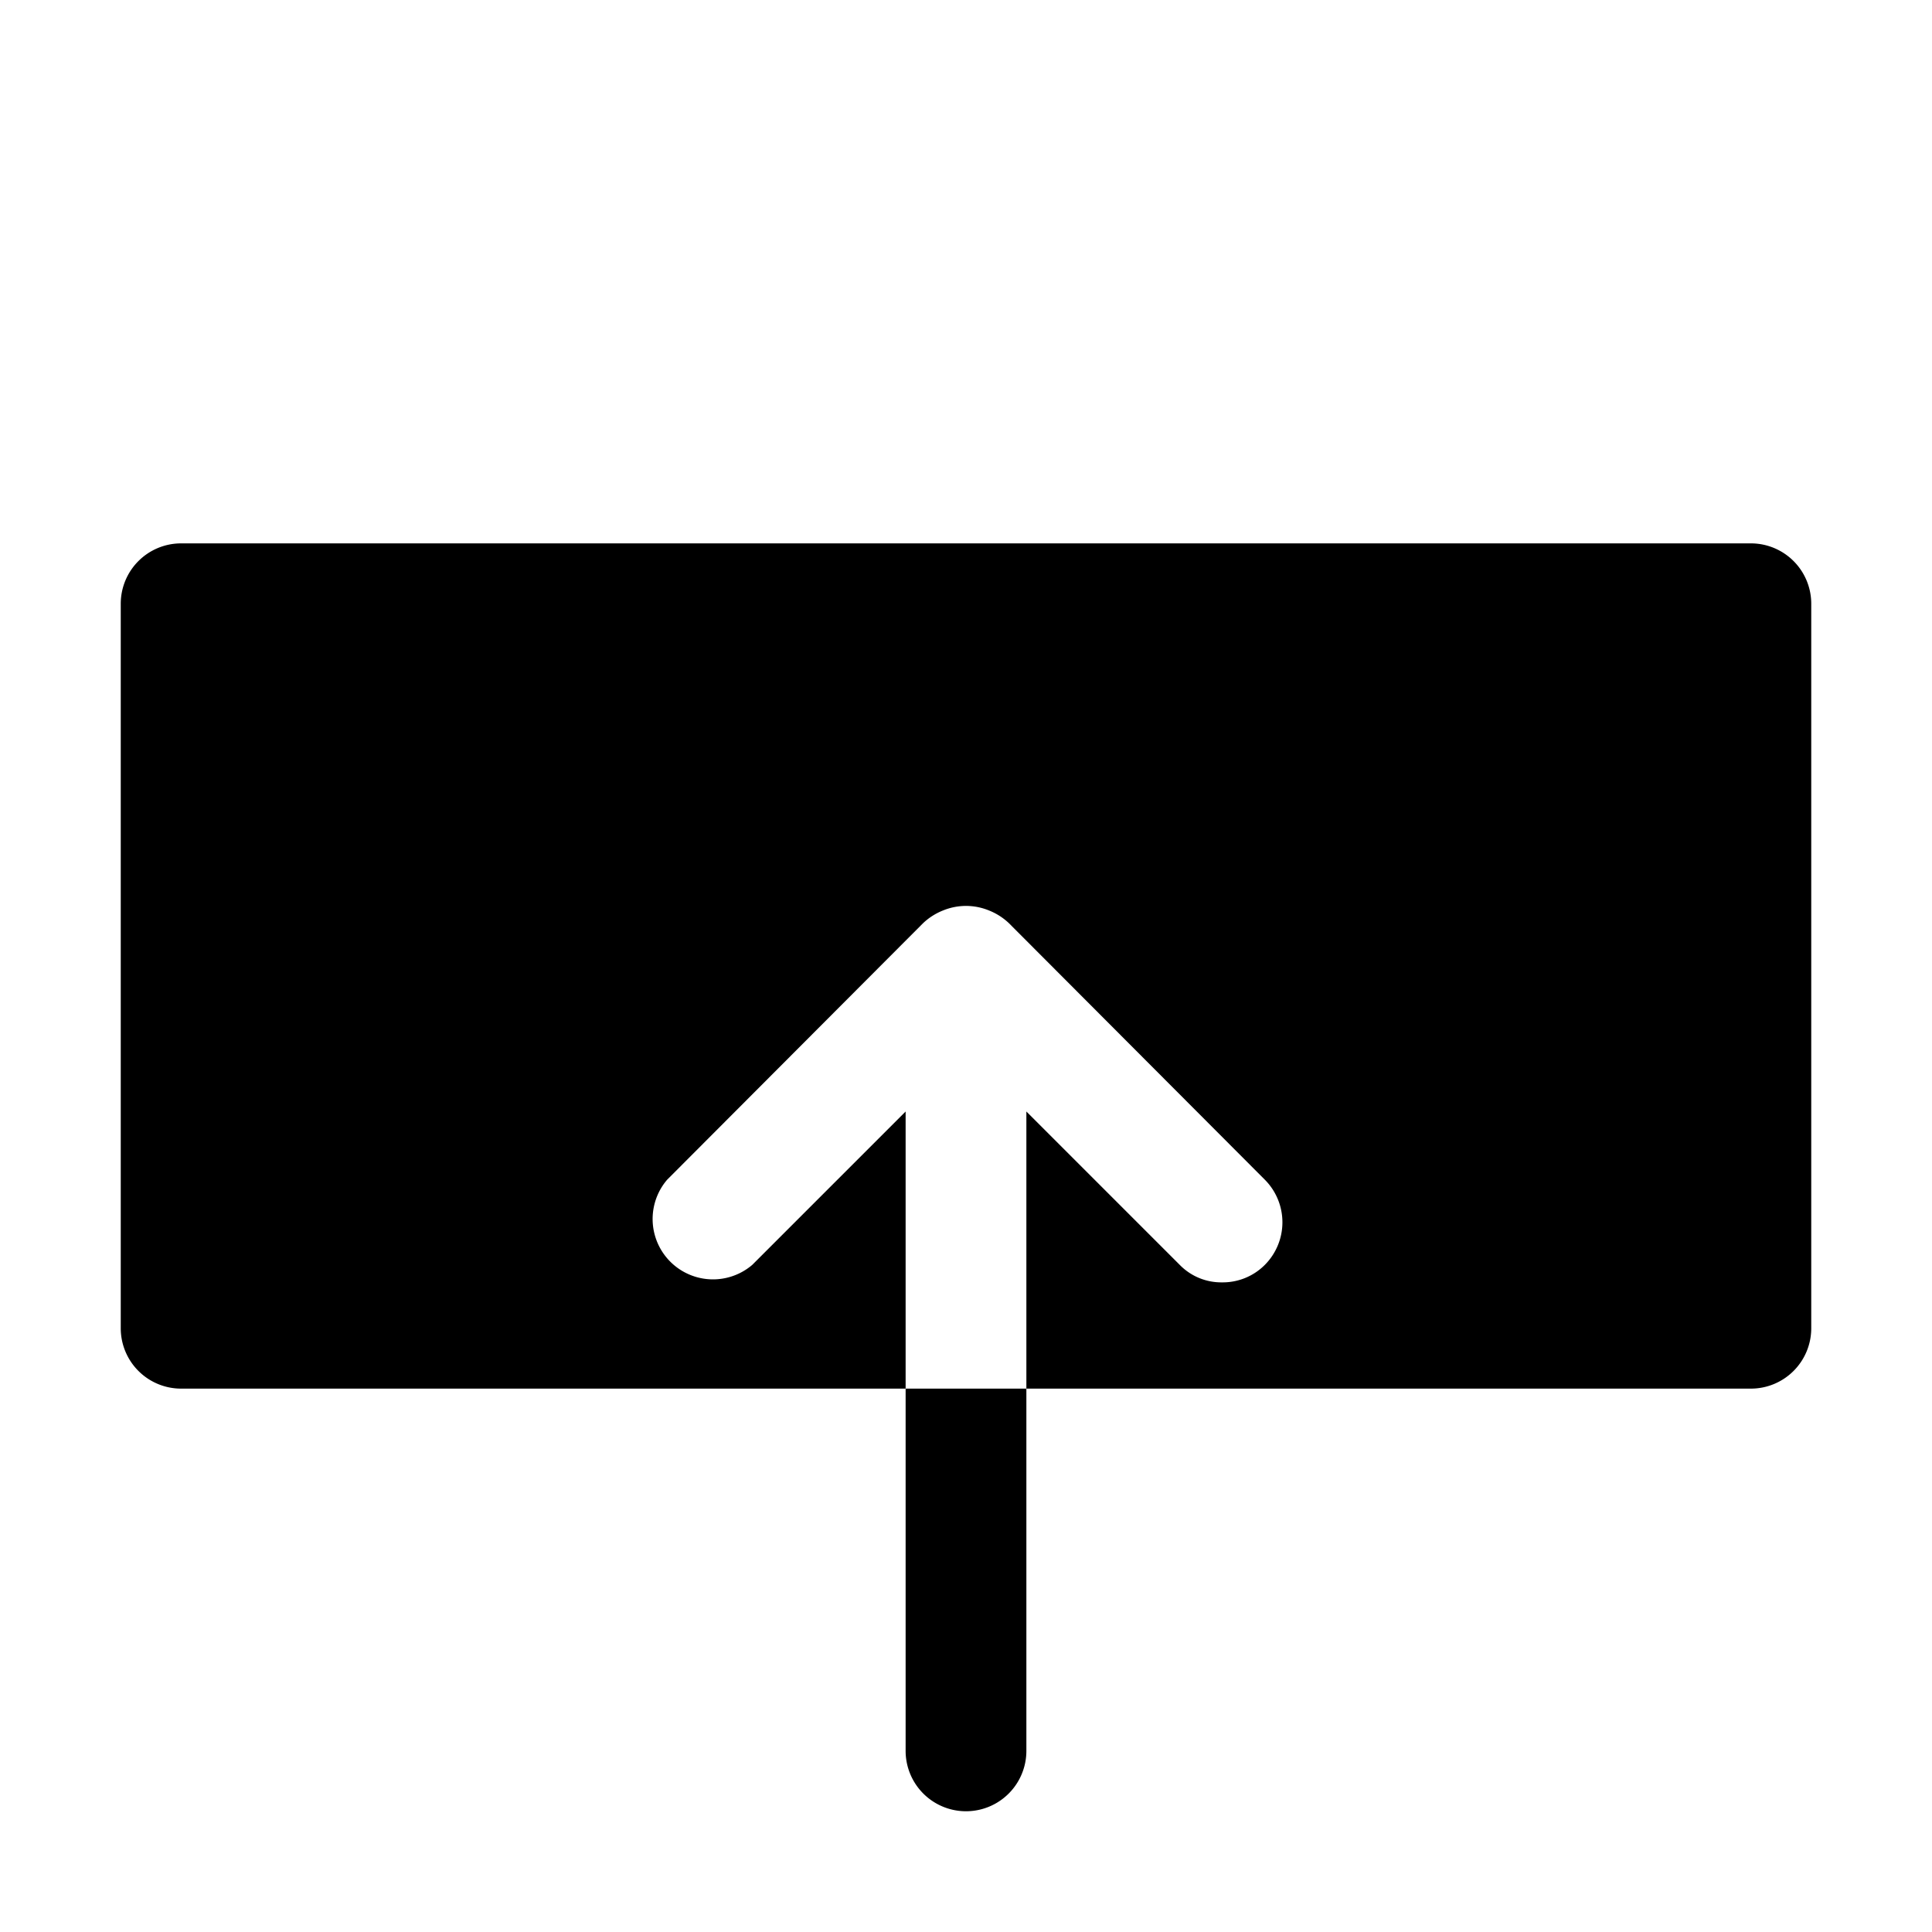 <svg xmlns="http://www.w3.org/2000/svg" viewBox="0 0 32 32" x="0px" y="0px"><g><path d="M30,10V22a1,1,0,0,1-1,1H17V18.41l2.54,2.54a.96.96,0,0,0,.7.29.982.982,0,0,0,.71-.29,1,1,0,0,0,0-1.41l-4.24-4.25a1.032,1.032,0,0,0-.33-.21,1,1,0,0,0-.76,0,1.032,1.032,0,0,0-.33.21l-4.24,4.25a1,1,0,0,0,1.41,1.41L15,18.41V23H3a1,1,0,0,1-1-1V10A1,1,0,0,1,3,9H29A1,1,0,0,1,30,10Z"></path><path d="M17,23v6a1,1,0,0,1-2,0V23Z"></path></g></svg>